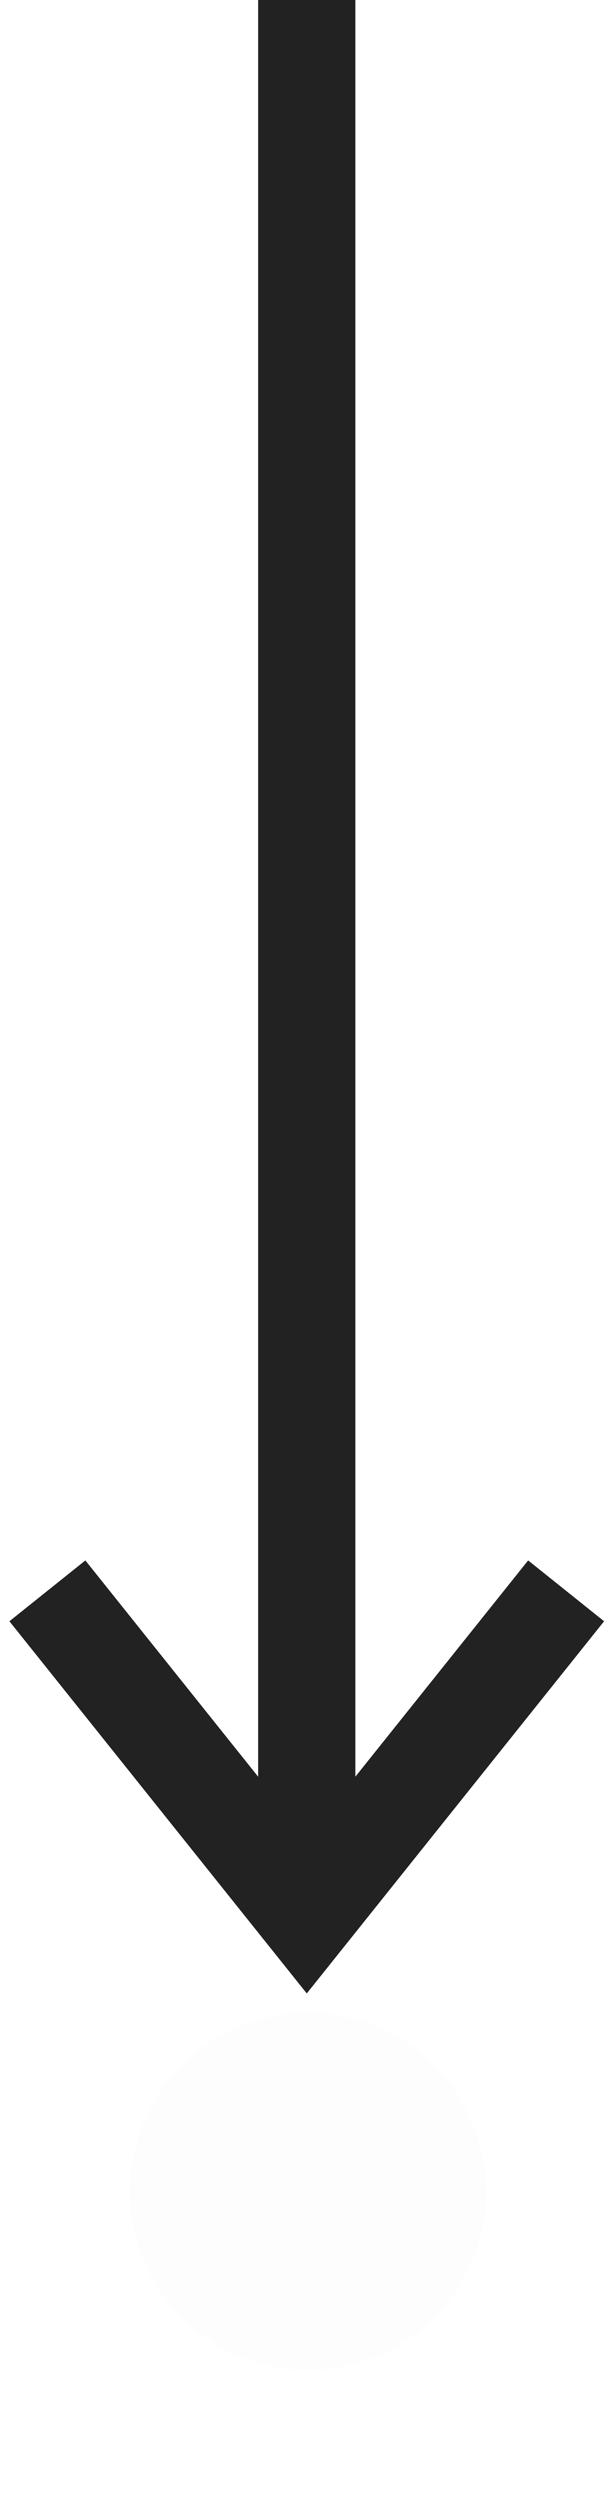 <svg width="19" height="77" viewBox="0 0 19 77" fill="none" xmlns="http://www.w3.org/2000/svg">
<path fill-rule="evenodd" clip-rule="evenodd" d="M18.633 49.937L9.462 61.401L0.29 49.937L2.633 48.063L7.962 54.724L7.962 -4.66457e-07L10.961 -3.35323e-07L10.961 54.724L16.29 48.063L18.633 49.937Z" fill="#222222"/>
<g filter="url(#filter0_d)">
<circle cx="9.5" cy="63.5" r="5.5" fill="#494040" fill-opacity="0.01"/>
</g>
<defs>
<filter id="filter0_d" x="0" y="58" width="19" height="19" filterUnits="userSpaceOnUse" color-interpolation-filters="sRGB">
<feFlood flood-opacity="0" result="BackgroundImageFix"/>
<feColorMatrix in="SourceAlpha" type="matrix" values="0 0 0 0 0 0 0 0 0 0 0 0 0 0 0 0 0 0 127 0"/>
<feOffset dy="4"/>
<feGaussianBlur stdDeviation="2"/>
<feColorMatrix type="matrix" values="0 0 0 0 0 0 0 0 0 0 0 0 0 0 0 0 0 0 0.06 0"/>
<feBlend mode="normal" in2="BackgroundImageFix" result="effect1_dropShadow"/>
<feBlend mode="normal" in="SourceGraphic" in2="effect1_dropShadow" result="shape"/>
</filter>
</defs>
</svg>
